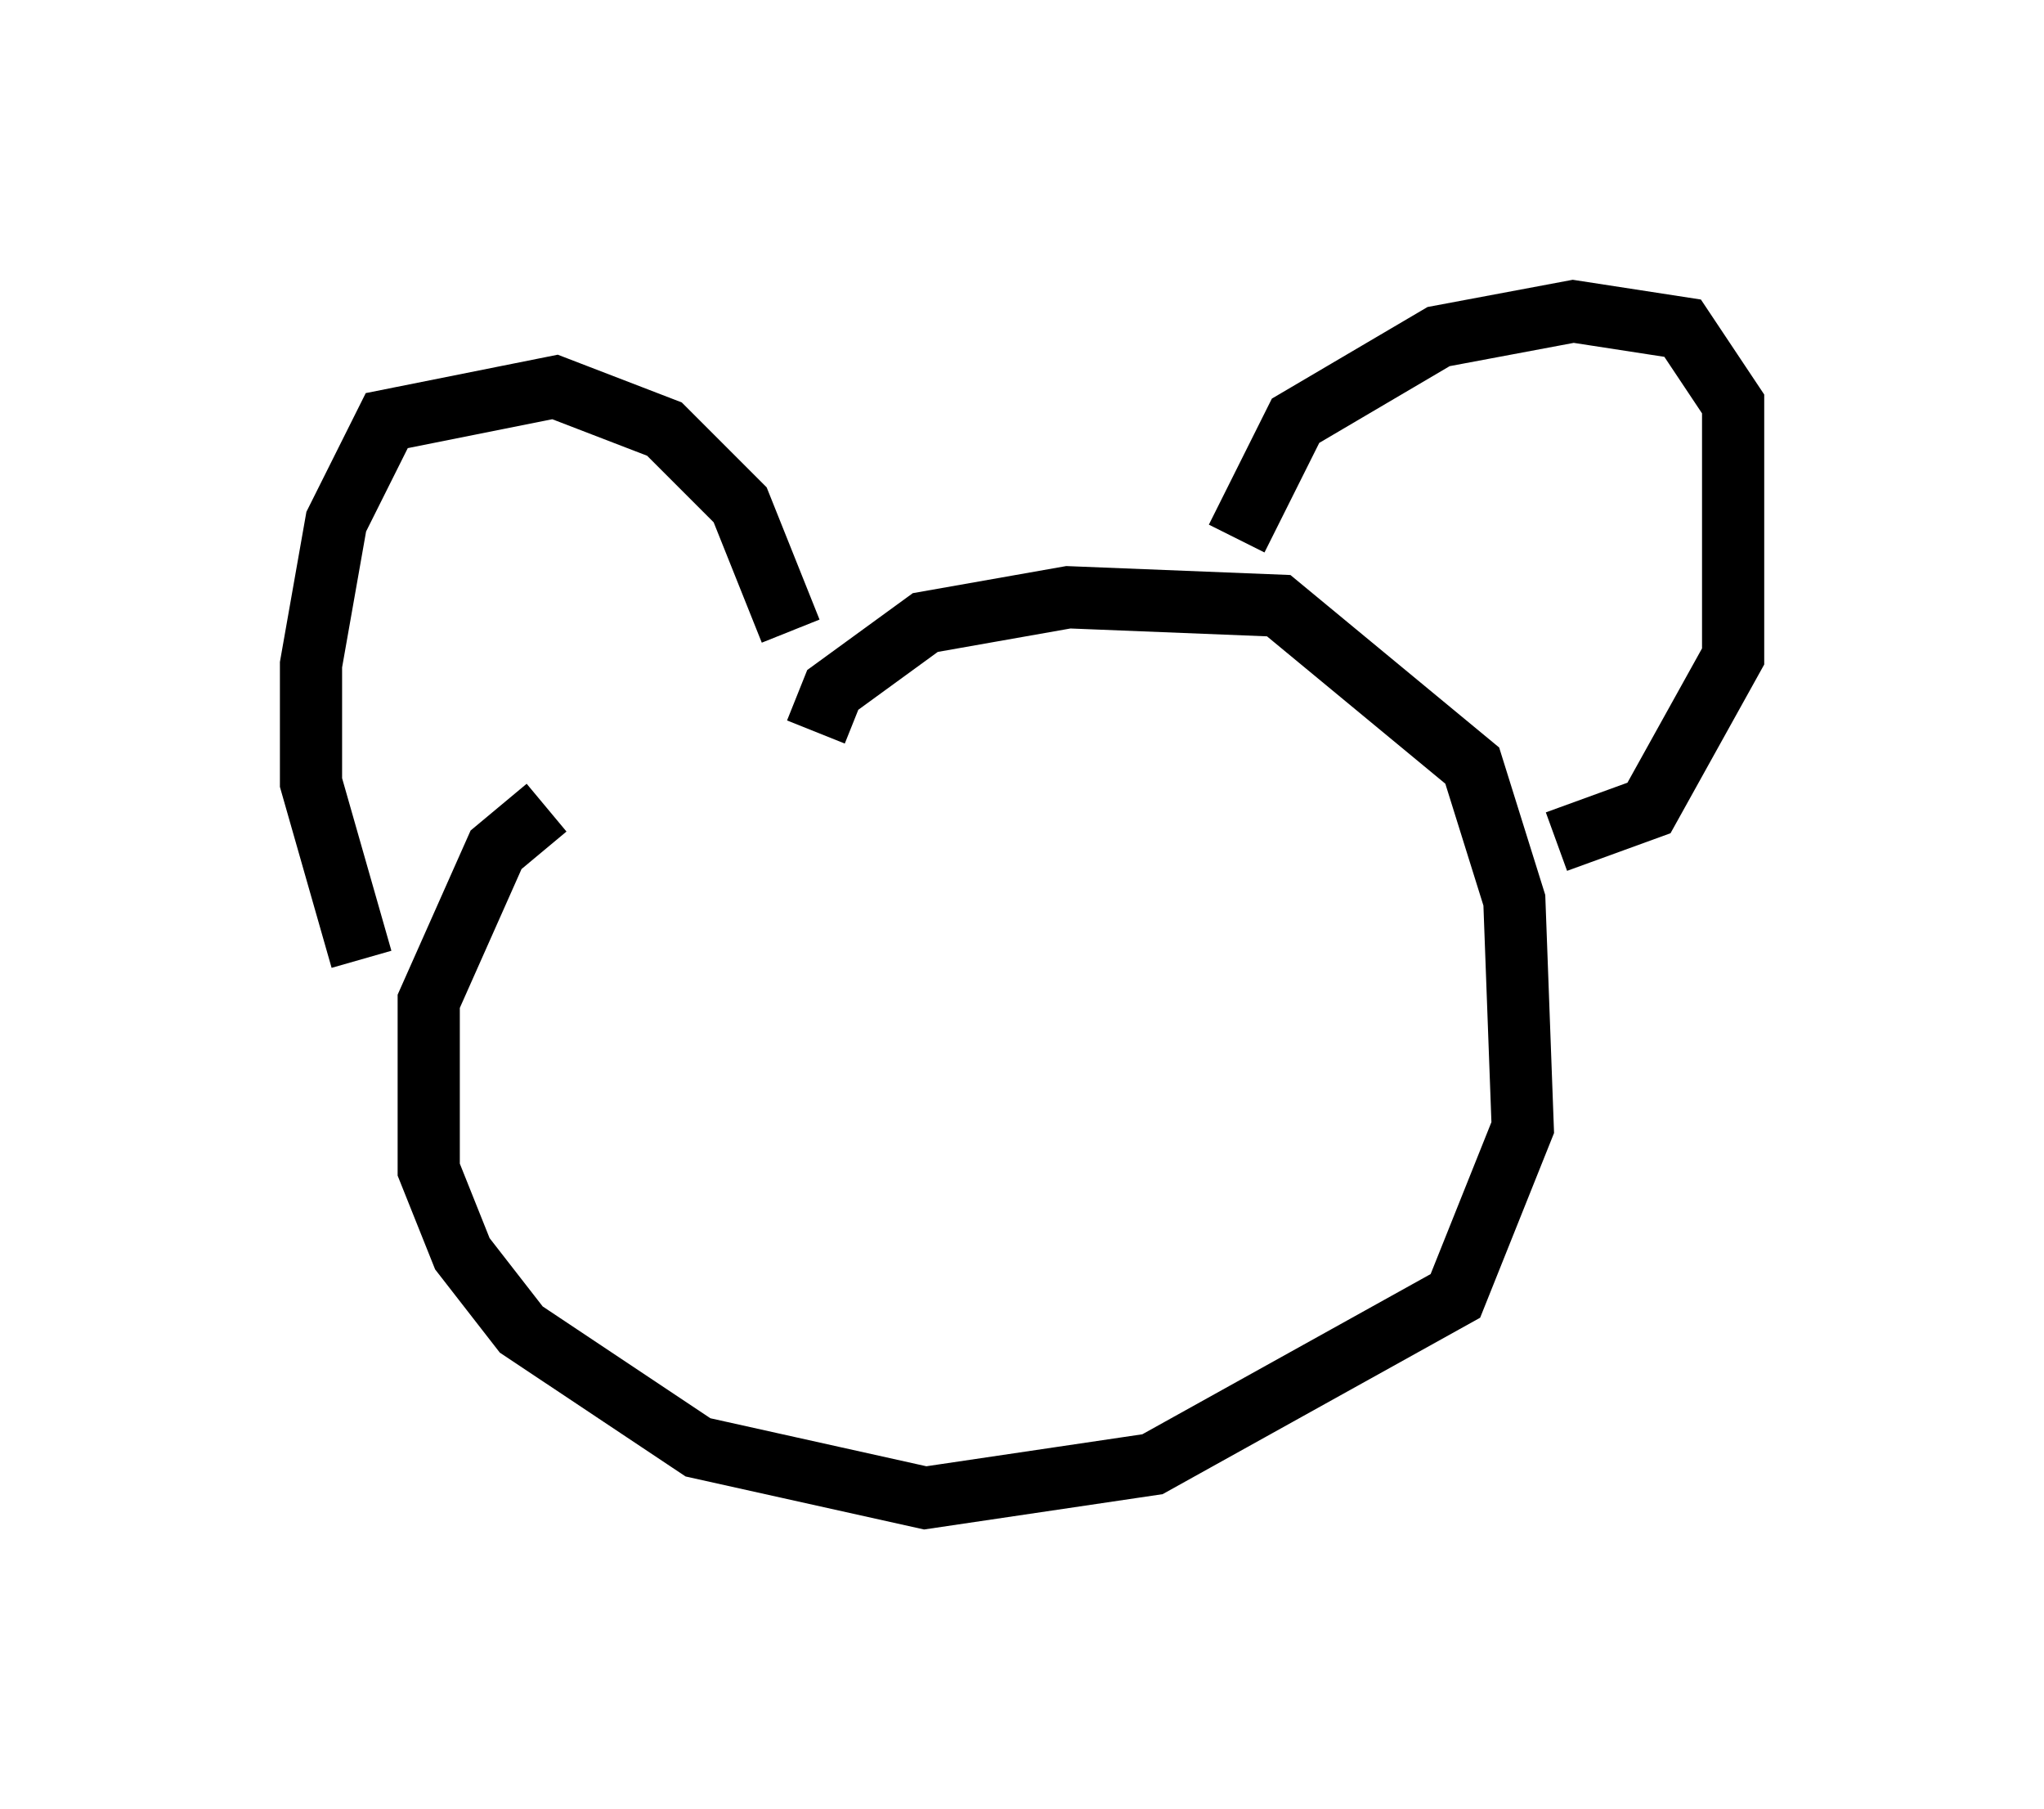 <?xml version="1.0" encoding="utf-8" ?>
<svg baseProfile="full" height="29.08" version="1.1" width="32.868" xmlns="http://www.w3.org/2000/svg" xmlns:ev="http://www.w3.org/2001/xml-events" xmlns:xlink="http://www.w3.org/1999/xlink"><defs /><rect fill="white" height="29.08" width="32.868" x="0" y="0" /><path d="M12.172, 11.901 m-3.383, 1.083 l-0.812, 0.677 -1.083, 2.436 l0.0, 1.353 0.0, 1.353 l0.541, 1.353 0.947, 1.218 l2.842, 1.894 3.654, 0.812 l3.654, -0.541 4.871, -2.706 l1.083, -2.706 -0.135, -3.654 l-0.677, -2.165 -3.112, -2.571 l-3.383, -0.135 -2.3, 0.406 l-1.488, 1.083 -0.271, 0.677 m-7.307, 3.654 l-0.812, -2.842 0.0, -1.894 l0.406, -2.3 0.812, -1.624 l2.706, -0.541 1.759, 0.677 l1.218, 1.218 0.812, 2.03 m7.172, -1.488 l0.947, -1.894 2.3, -1.353 l2.165, -0.406 1.759, 0.271 l0.812, 1.218 0.0, 4.059 l-1.353, 2.436 -1.488, 0.541 " fill="none" stroke="black" stroke-width="1" /></svg>